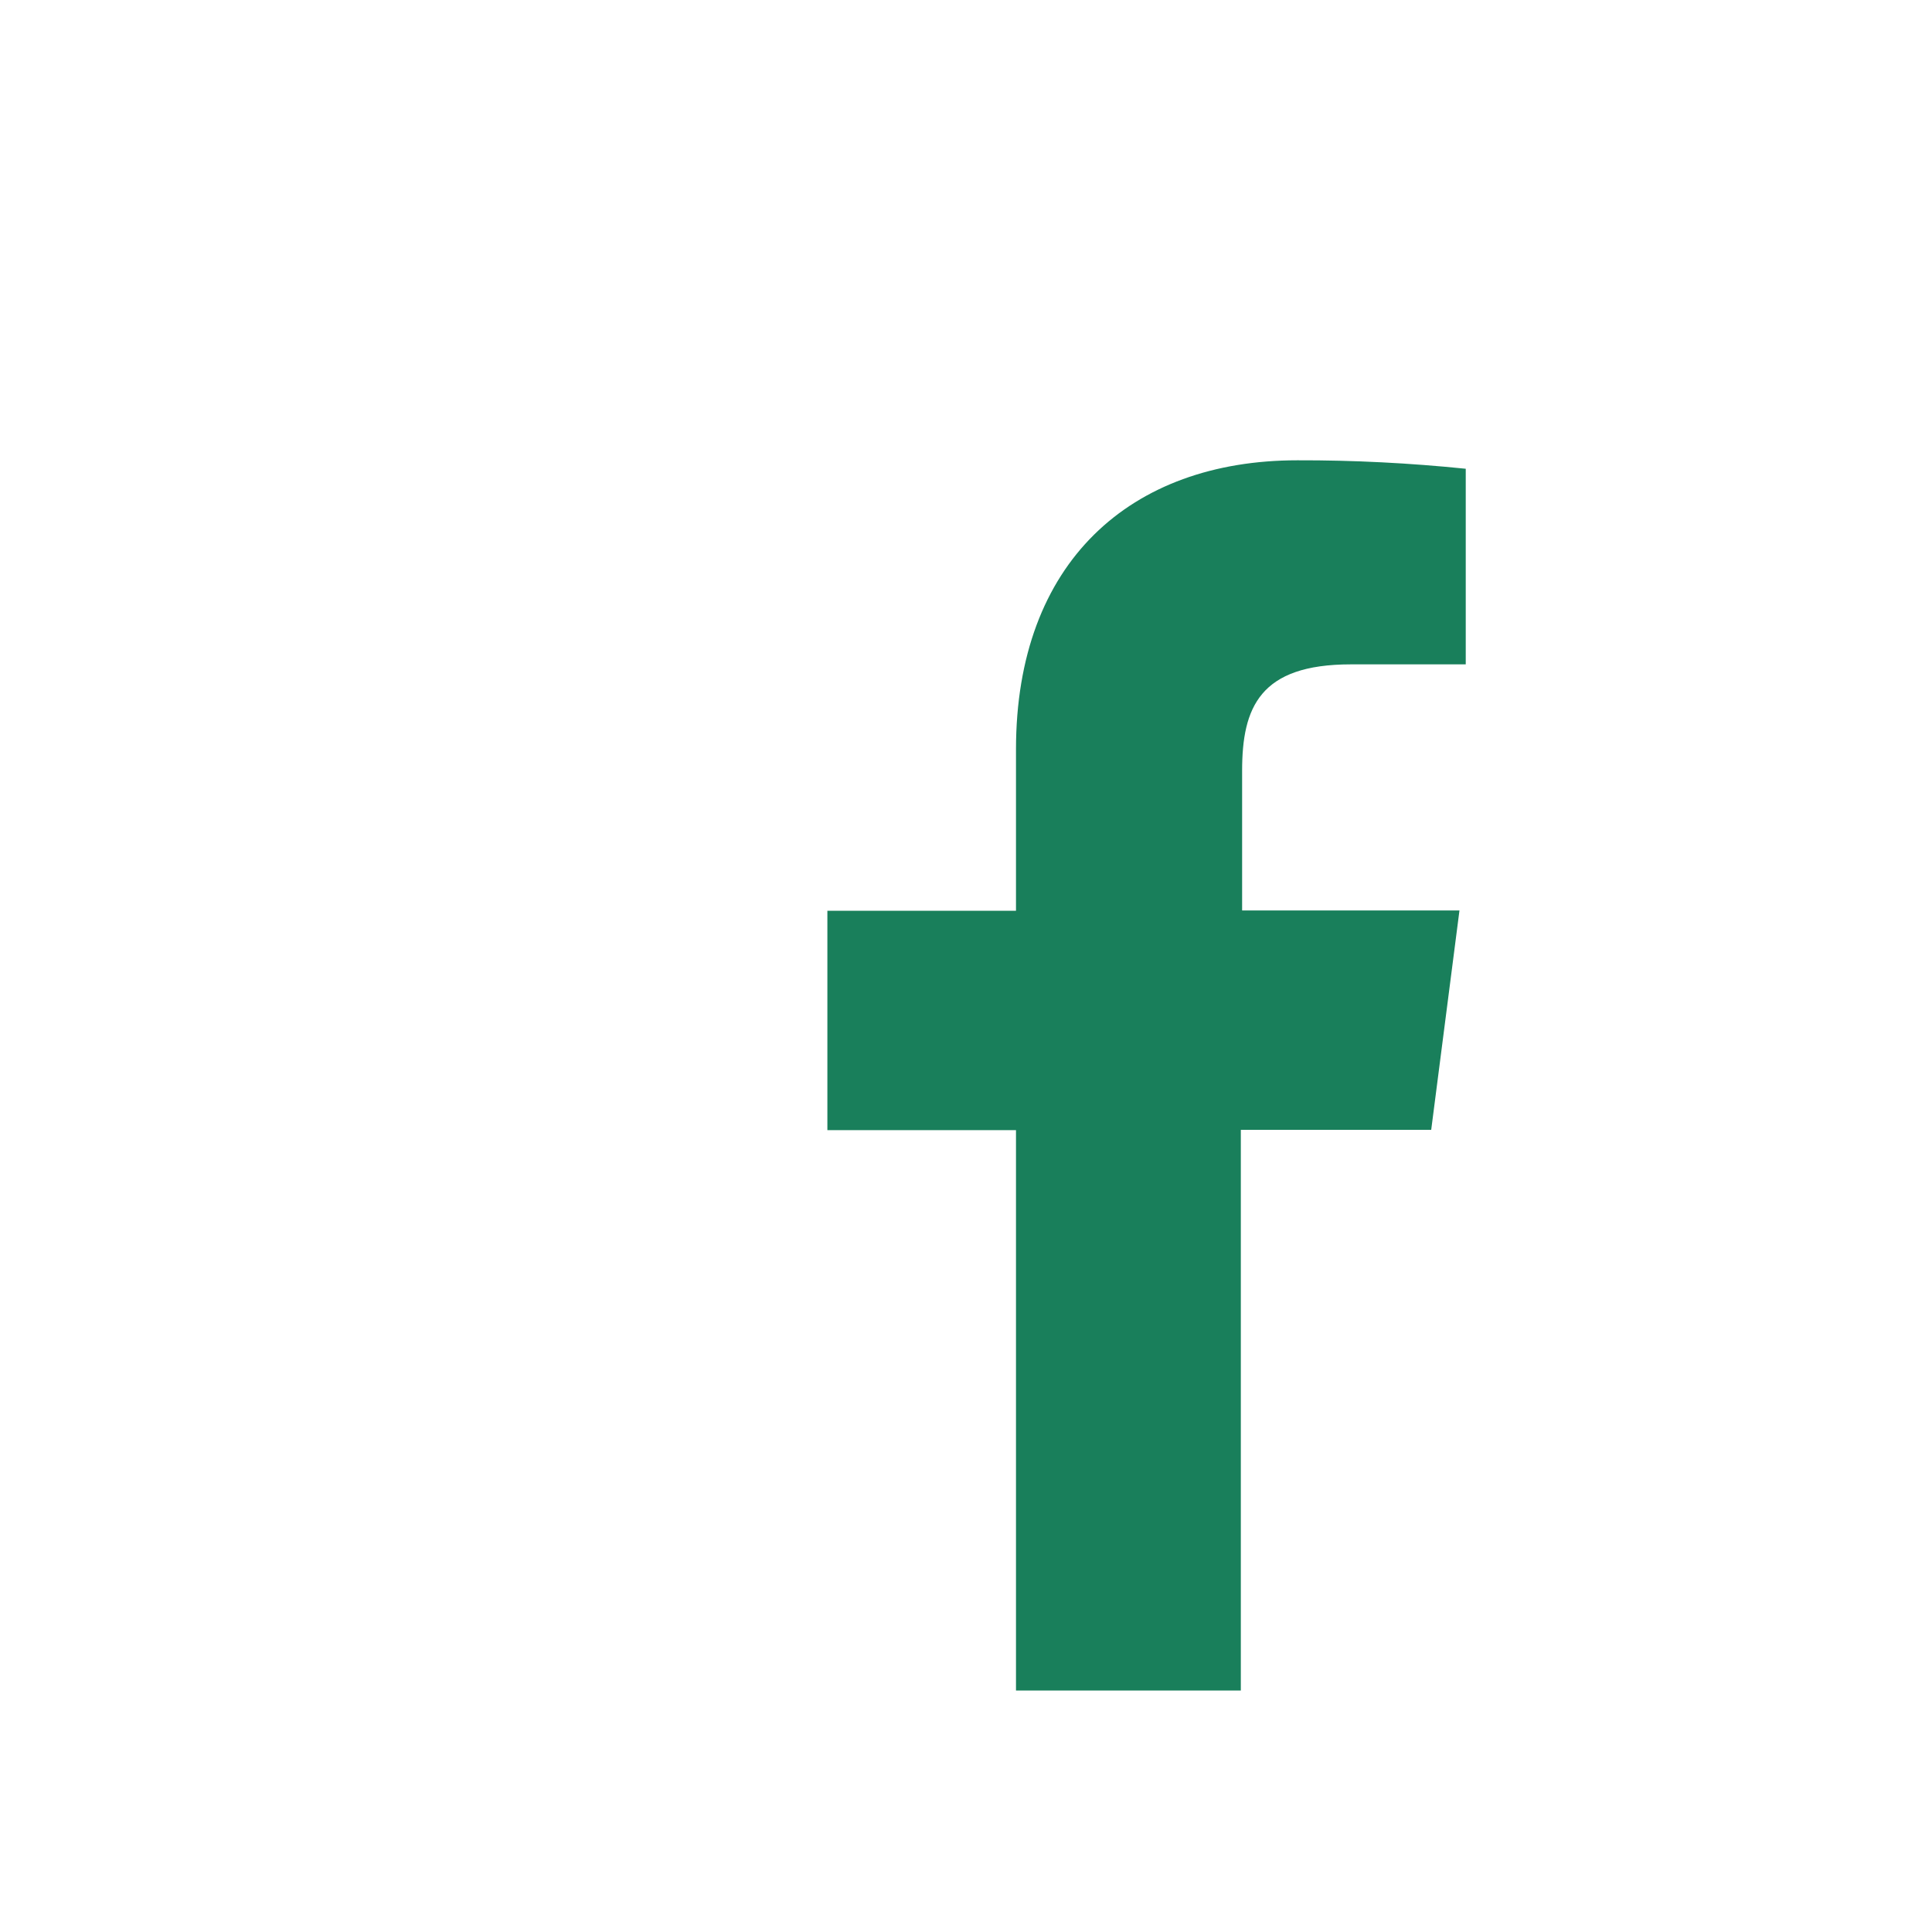 <svg xmlns="http://www.w3.org/2000/svg"  viewBox="0 0 24 24" width="24px" height="24px"><path d="M18,21H6c-1.657,0-3-1.343-3-3V6c0-1.657,1.343-3,3-3h12c1.657,0,3,1.343,3,3v12	C21,19.657,19.657,21,18,21z" opacity="0"/><path d="M12.621,21v-6.961h-2.343v-2.725h2.343V9.309c0-2.324,1.421-3.591,3.495-3.591c0.699-0.002,1.397,0.034,2.092,0.105v2.43	H16.78c-1.13,0-1.35,0.534-1.35,1.322v1.735h2.7l-0.351,2.725h-2.365V21H12.621z" fill="#197F5B"/></svg>